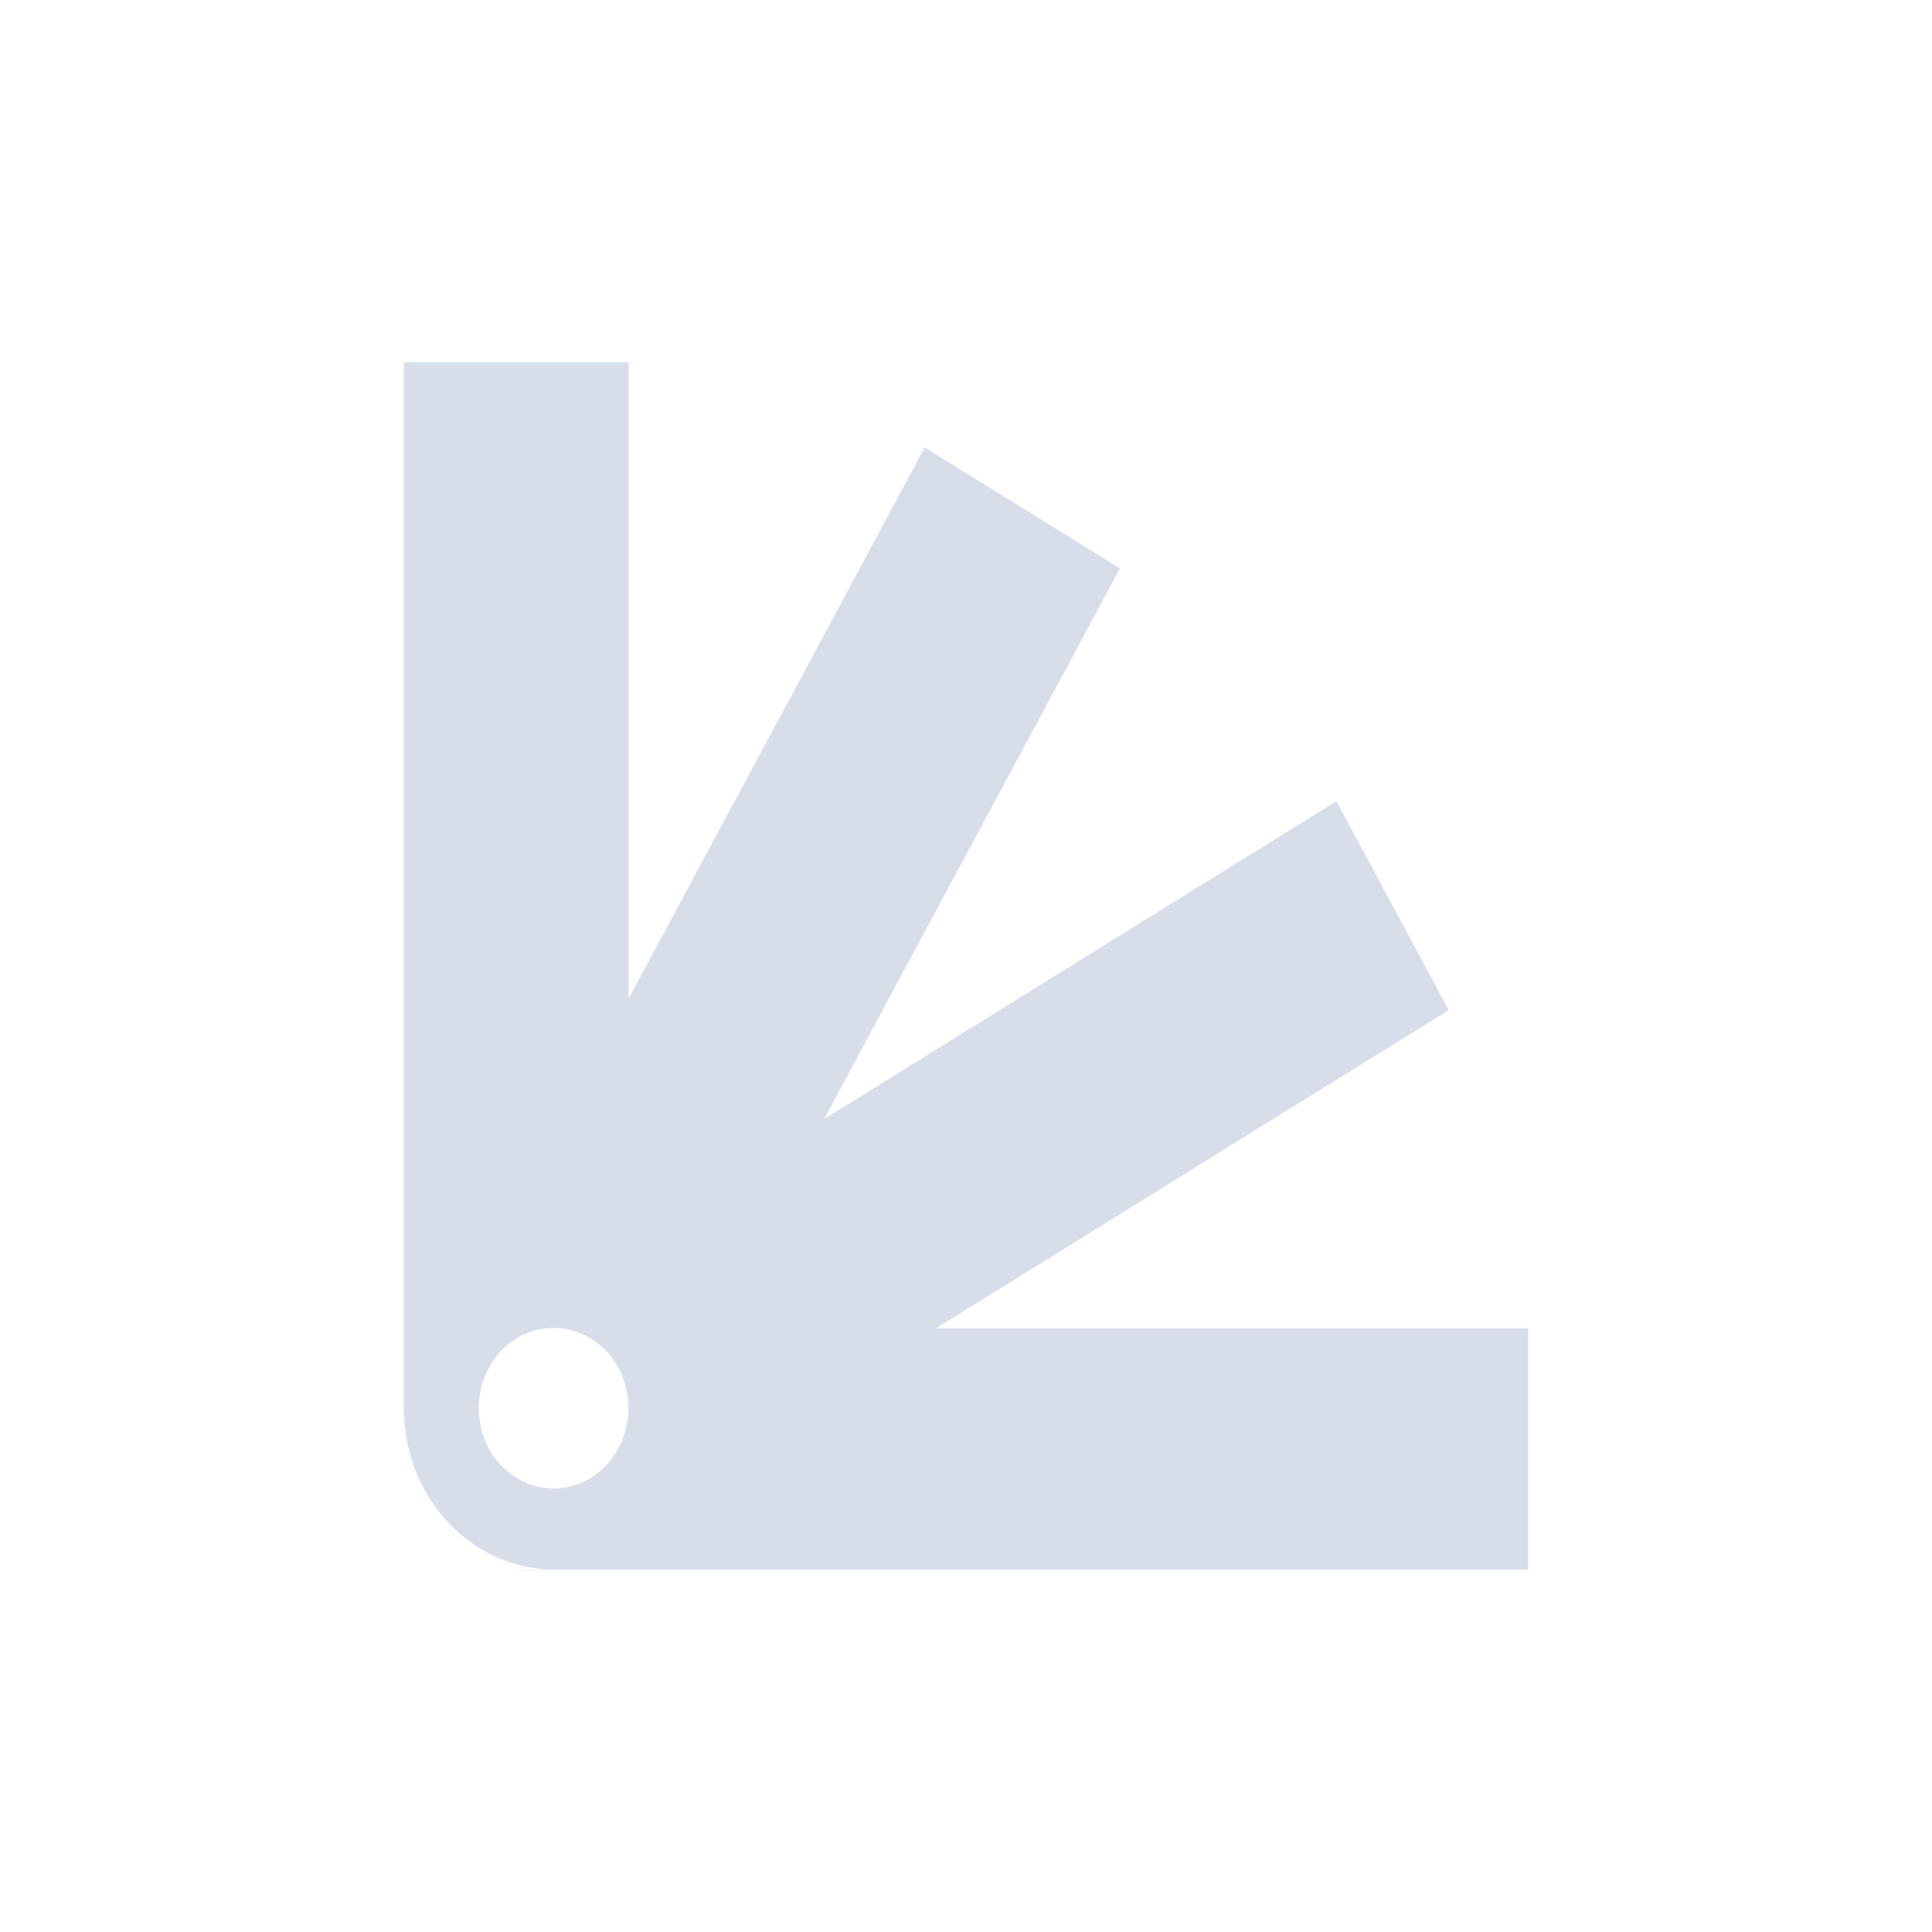 <?xml version='1.0' encoding='UTF-8'?>
<svg xmlns:inkscape="http://www.inkscape.org/namespaces/inkscape" xmlns:sodipodi="http://sodipodi.sourceforge.net/DTD/sodipodi-0.dtd" xmlns="http://www.w3.org/2000/svg" xmlns:svg="http://www.w3.org/2000/svg" xmlns:rdf="http://www.w3.org/1999/02/22-rdf-syntax-ns#" xmlns:cc="http://creativecommons.org/ns#" xmlns:dc="http://purl.org/dc/elements/1.1/" width="64" height="64" version="1.1" viewBox="0 0 16.933 16.933" id="svg7" sodipodi:docname="preferences-appearance.svg" inkscape:version="1.4.2 (ebf0e940d0, 2025-05-08)">
  <sodipodi:namedview id="namedview7" pagecolor="#9c4444" bordercolor="#000000" borderopacity="0.25" inkscape:showpageshadow="2" inkscape:pageopacity="0.0" inkscape:pagecheckerboard="0" inkscape:deskcolor="#d1d1d1" inkscape:zoom="6.15625" inkscape:cx="15.918782" inkscape:cy="29.563452" inkscape:window-width="2560" inkscape:window-height="1376" inkscape:window-x="0" inkscape:window-y="0" inkscape:window-maximized="1" inkscape:current-layer="svg7" showgrid="false"/>
  <defs id="defs2">
    <style id="current-color-scheme" type="text/css">.ColorScheme-Text {color:#d8dee9} .ColorScheme-Highlight {color:#3b4252}</style>
  </defs>
  <path d="m 3.54,3.175 v 0.003 2.117 2.117 2.117 0.701 1.416 0.349 0.352 A 1.315,1.413 0 0 0 4.852,13.755 H 4.508 l 0.022,0.003 H 5.515 7.484 9.454 11.423 13.393 V 11.641 H 11.423 9.454 8.204 L 9.288,10.97 10.992,9.911 12.698,8.853 11.713,7.022 10.007,8.08 8.303,9.138 7.224,9.807 7.846,8.648 8.831,6.816 9.816,4.982 8.104,3.921 7.12,5.755 6.135,7.587 5.51,8.752 V 7.408 5.292 3.175 Z m 1.312,8.464 c 0.174,0 0.34,0.075 0.464,0.205 0.124,0.131 0.191,0.312 0.191,0.498 0,0.187 -0.069,0.365 -0.191,0.498 -0.122,0.133 -0.29,0.205 -0.464,0.205 -0.174,0 -0.34,-0.075 -0.464,-0.205 -0.124,-0.131 -0.191,-0.312 -0.191,-0.498 0,-0.187 0.069,-0.365 0.191,-0.498 0.122,-0.133 0.29,-0.205 0.464,-0.205 z" id="path2-3" style="fill:currentColor;fill-opacity:1;stroke:none;stroke-width:0.334;stroke-dasharray:none;stroke-opacity:0.3" class="ColorScheme-Text"/>
</svg>
